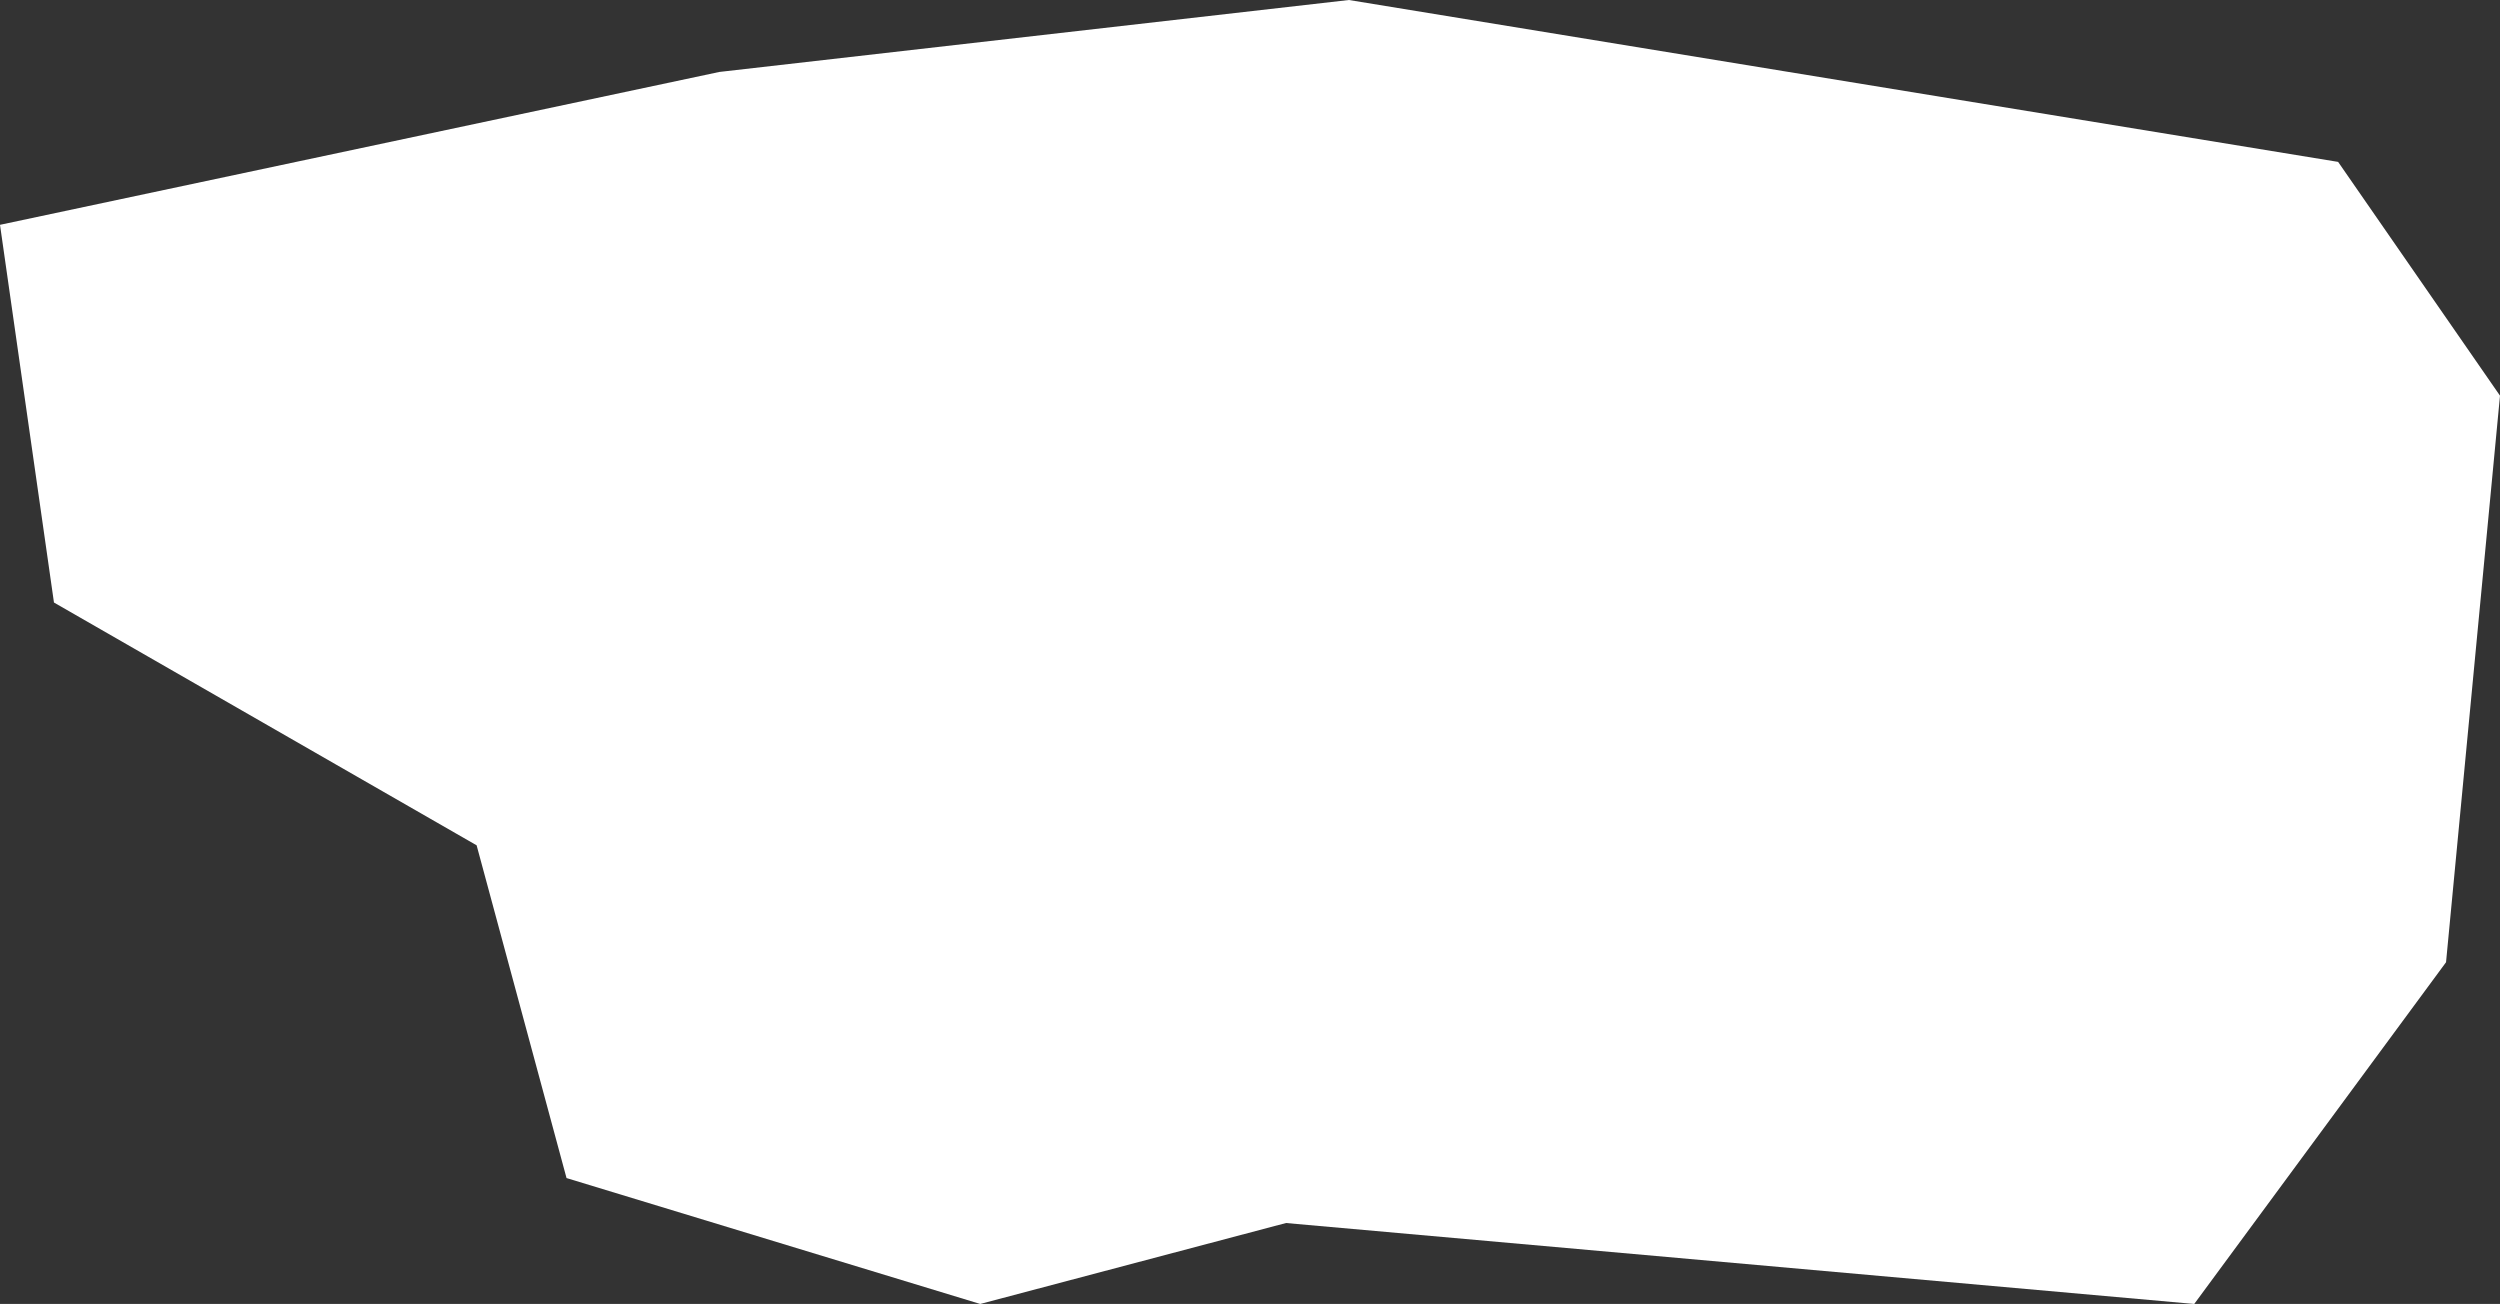 <?xml version="1.0" encoding="UTF-8"?><svg id="Layer_1" xmlns="http://www.w3.org/2000/svg" fill="#ffffff" viewBox="0 0 694 361.98"><rect x="0" y="0" width="694" height="361.98" fill="#333333" stroke="none"/><polygon points="0 62.41 199.71 19.97 374.46 0 649.06 44.94 694 109.84 679.02 267.12 609.12 361.98 356.99 339.51 272.11 361.98 157.27 327.03 132.31 234.66 14.98 167.26 0 62.41"/></svg>